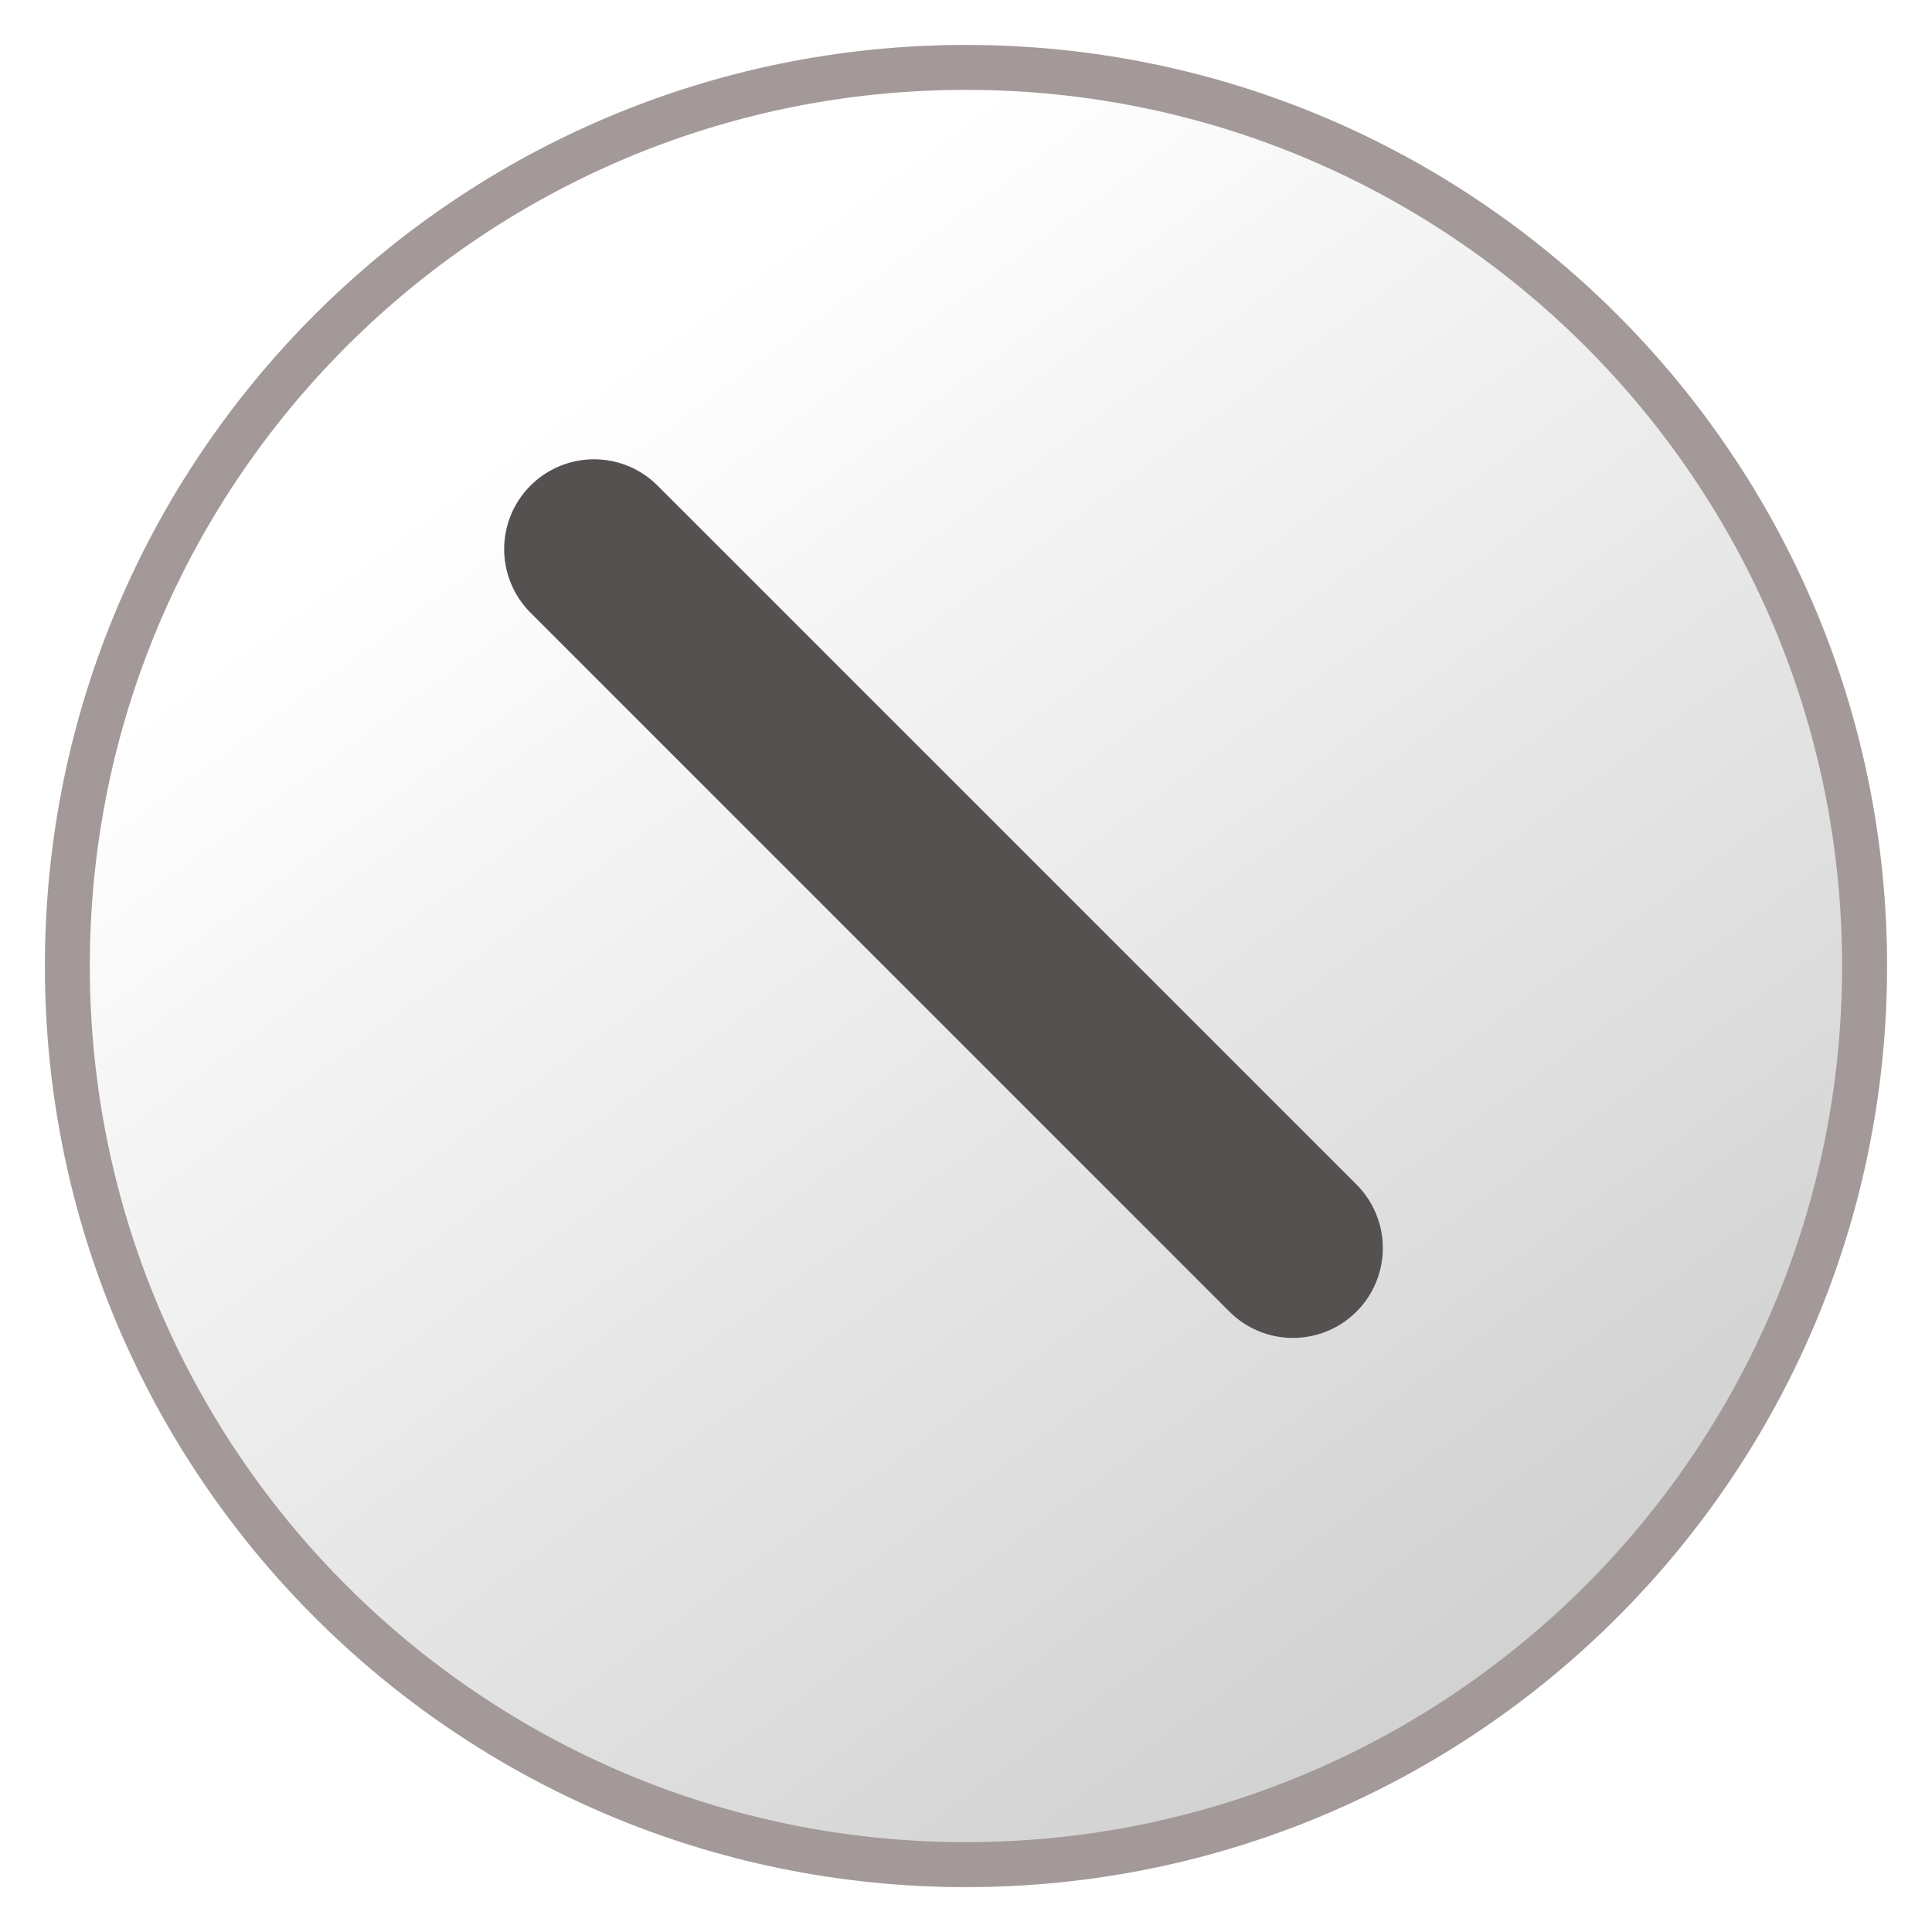 <svg width="43" height="43" viewBox="0 0 43 43" fill="none" xmlns="http://www.w3.org/2000/svg">
    <g filter="url(#filter0_d)">
        <path d="M40.999 20.5C40.999 31.822 31.821 41 20.499 41C9.177 41 -0.001 31.822 -0.001 20.5C-0.001 9.178 9.177 -0 20.499 -0C31.821 -0 40.999 9.178 40.999 20.5Z" fill="url(#paint0_linear)"/>
        <path d="M40.499 20.5C40.499 31.545 31.545 40.5 20.499 40.5C9.453 40.5 0.499 31.545 0.499 20.5C0.499 9.454 9.453 0.5 20.499 0.5C31.545 0.5 40.499 9.454 40.499 20.5Z" stroke="#A39999"/>
    </g>
    <path d="M13.221 12.222L28.777 27.778" stroke="#565151" stroke-width="4" stroke-linecap="round" stroke-linejoin="bevel"/>
    <defs>
        <filter id="filter0_d" x="-0.001" y="-0" width="43" height="43" filterUnits="userSpaceOnUse" color-interpolation-filters="sRGB">
            <feFlood flood-opacity="0" result="BackgroundImageFix"/>
            <feColorMatrix in="SourceAlpha" type="matrix" values="0 0 0 0 0 0 0 0 0 0 0 0 0 0 0 0 0 0 127 0"/>
            <feOffset dx="1" dy="1"/>
            <feGaussianBlur stdDeviation="0.5"/>
            <feColorMatrix type="matrix" values="0 0 0 0 0 0 0 0 0 0 0 0 0 0 0 0 0 0 0.1 0"/>
            <feBlend mode="normal" in2="BackgroundImageFix" result="effect1_dropShadow"/>
            <feBlend mode="normal" in="SourceGraphic" in2="effect1_dropShadow" result="shape"/>
        </filter>
        <linearGradient id="paint0_linear" x1="9.803" y1="9.167" x2="36.542" y2="45.711" gradientUnits="userSpaceOnUse">
            <stop stop-color="white"/>
            <stop offset="1" stop-color="#C4C4C4"/>
        </linearGradient>
    </defs>
</svg>